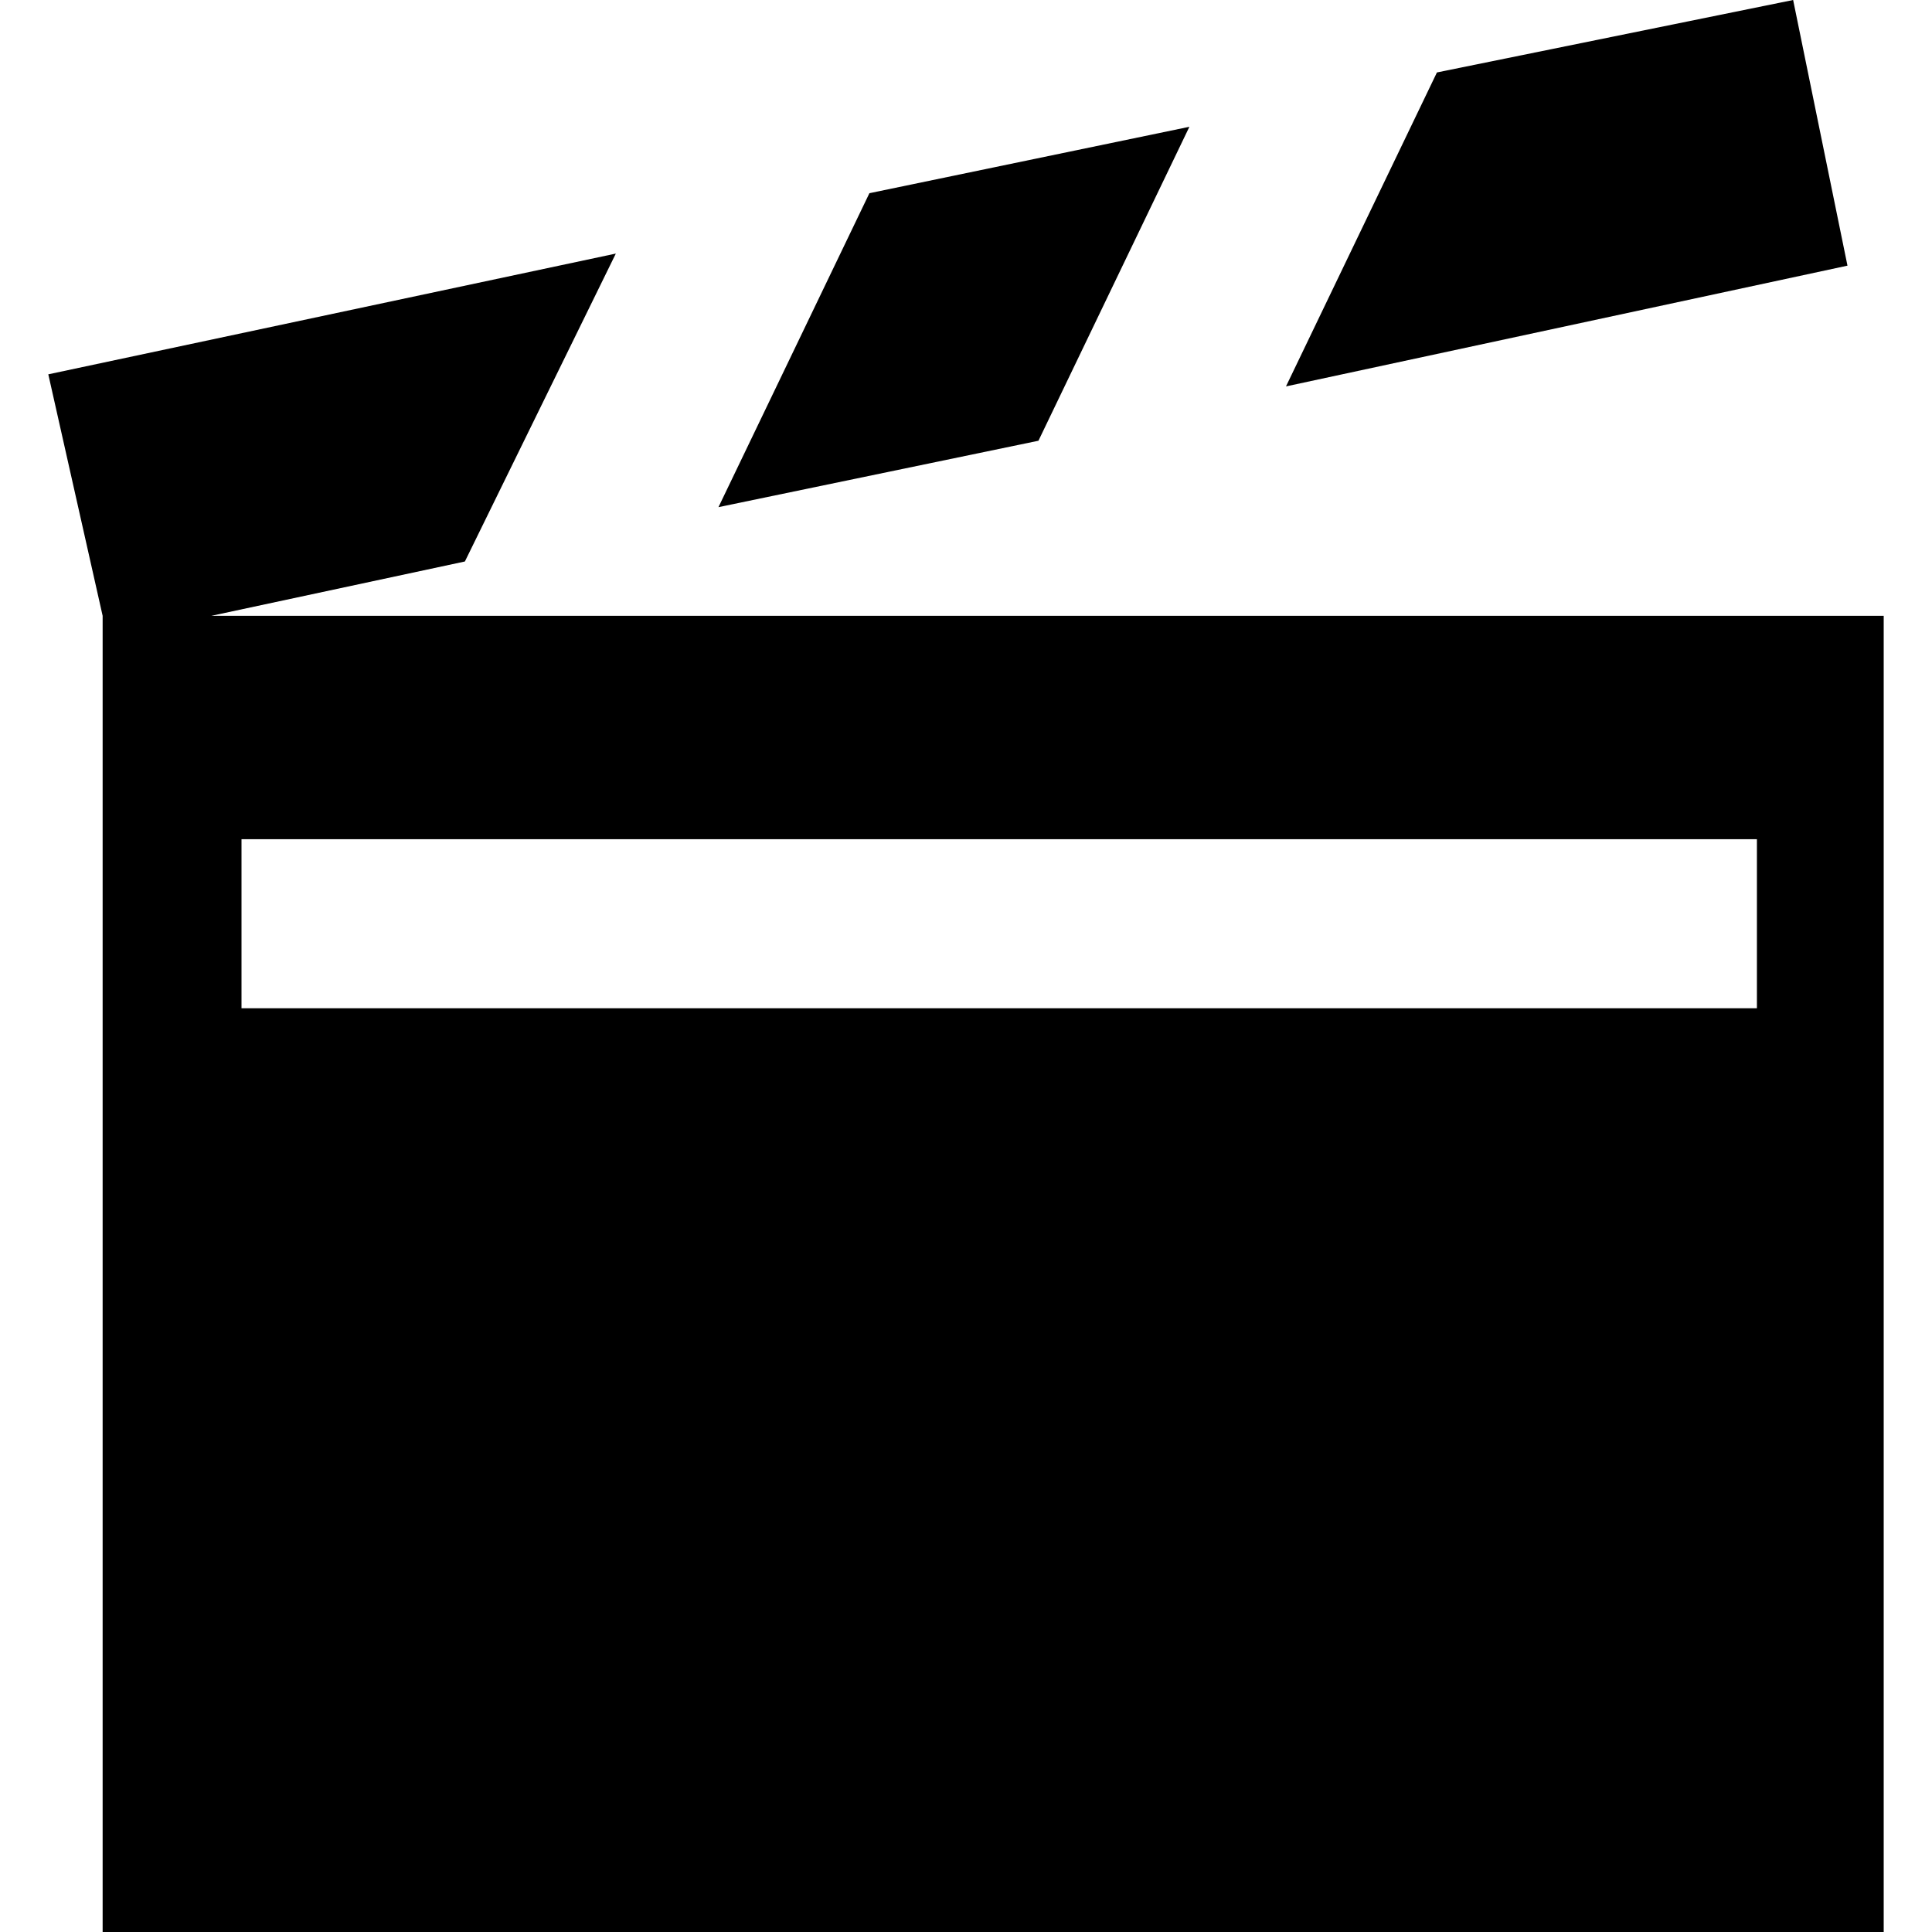 <?xml version="1.0" encoding="utf-8"?>
<svg xmlns="http://www.w3.org/2000/svg" height="24" width="24" viewBox="0 0 24 24">
  <g>
    <path id="path1" transform="rotate(0,12,12) translate(0.6,0) scale(0.75,0.75)  " fill="#000000" d="M3.2,13.9L3.2,16.7 28.3,16.7 28.3,13.9z M9.4,4.2L6.9,9.3 2.7,10.2 30.4,10.2 30.4,32 0.9,32 0.9,10.2 0,6.2z M18.9,2.1L16.4,7.3 11.1,8.4 13.6,3.2z M28.9,0L29.8,4.4 20.5,6.4 23,1.2z" />
  </g>
</svg>

